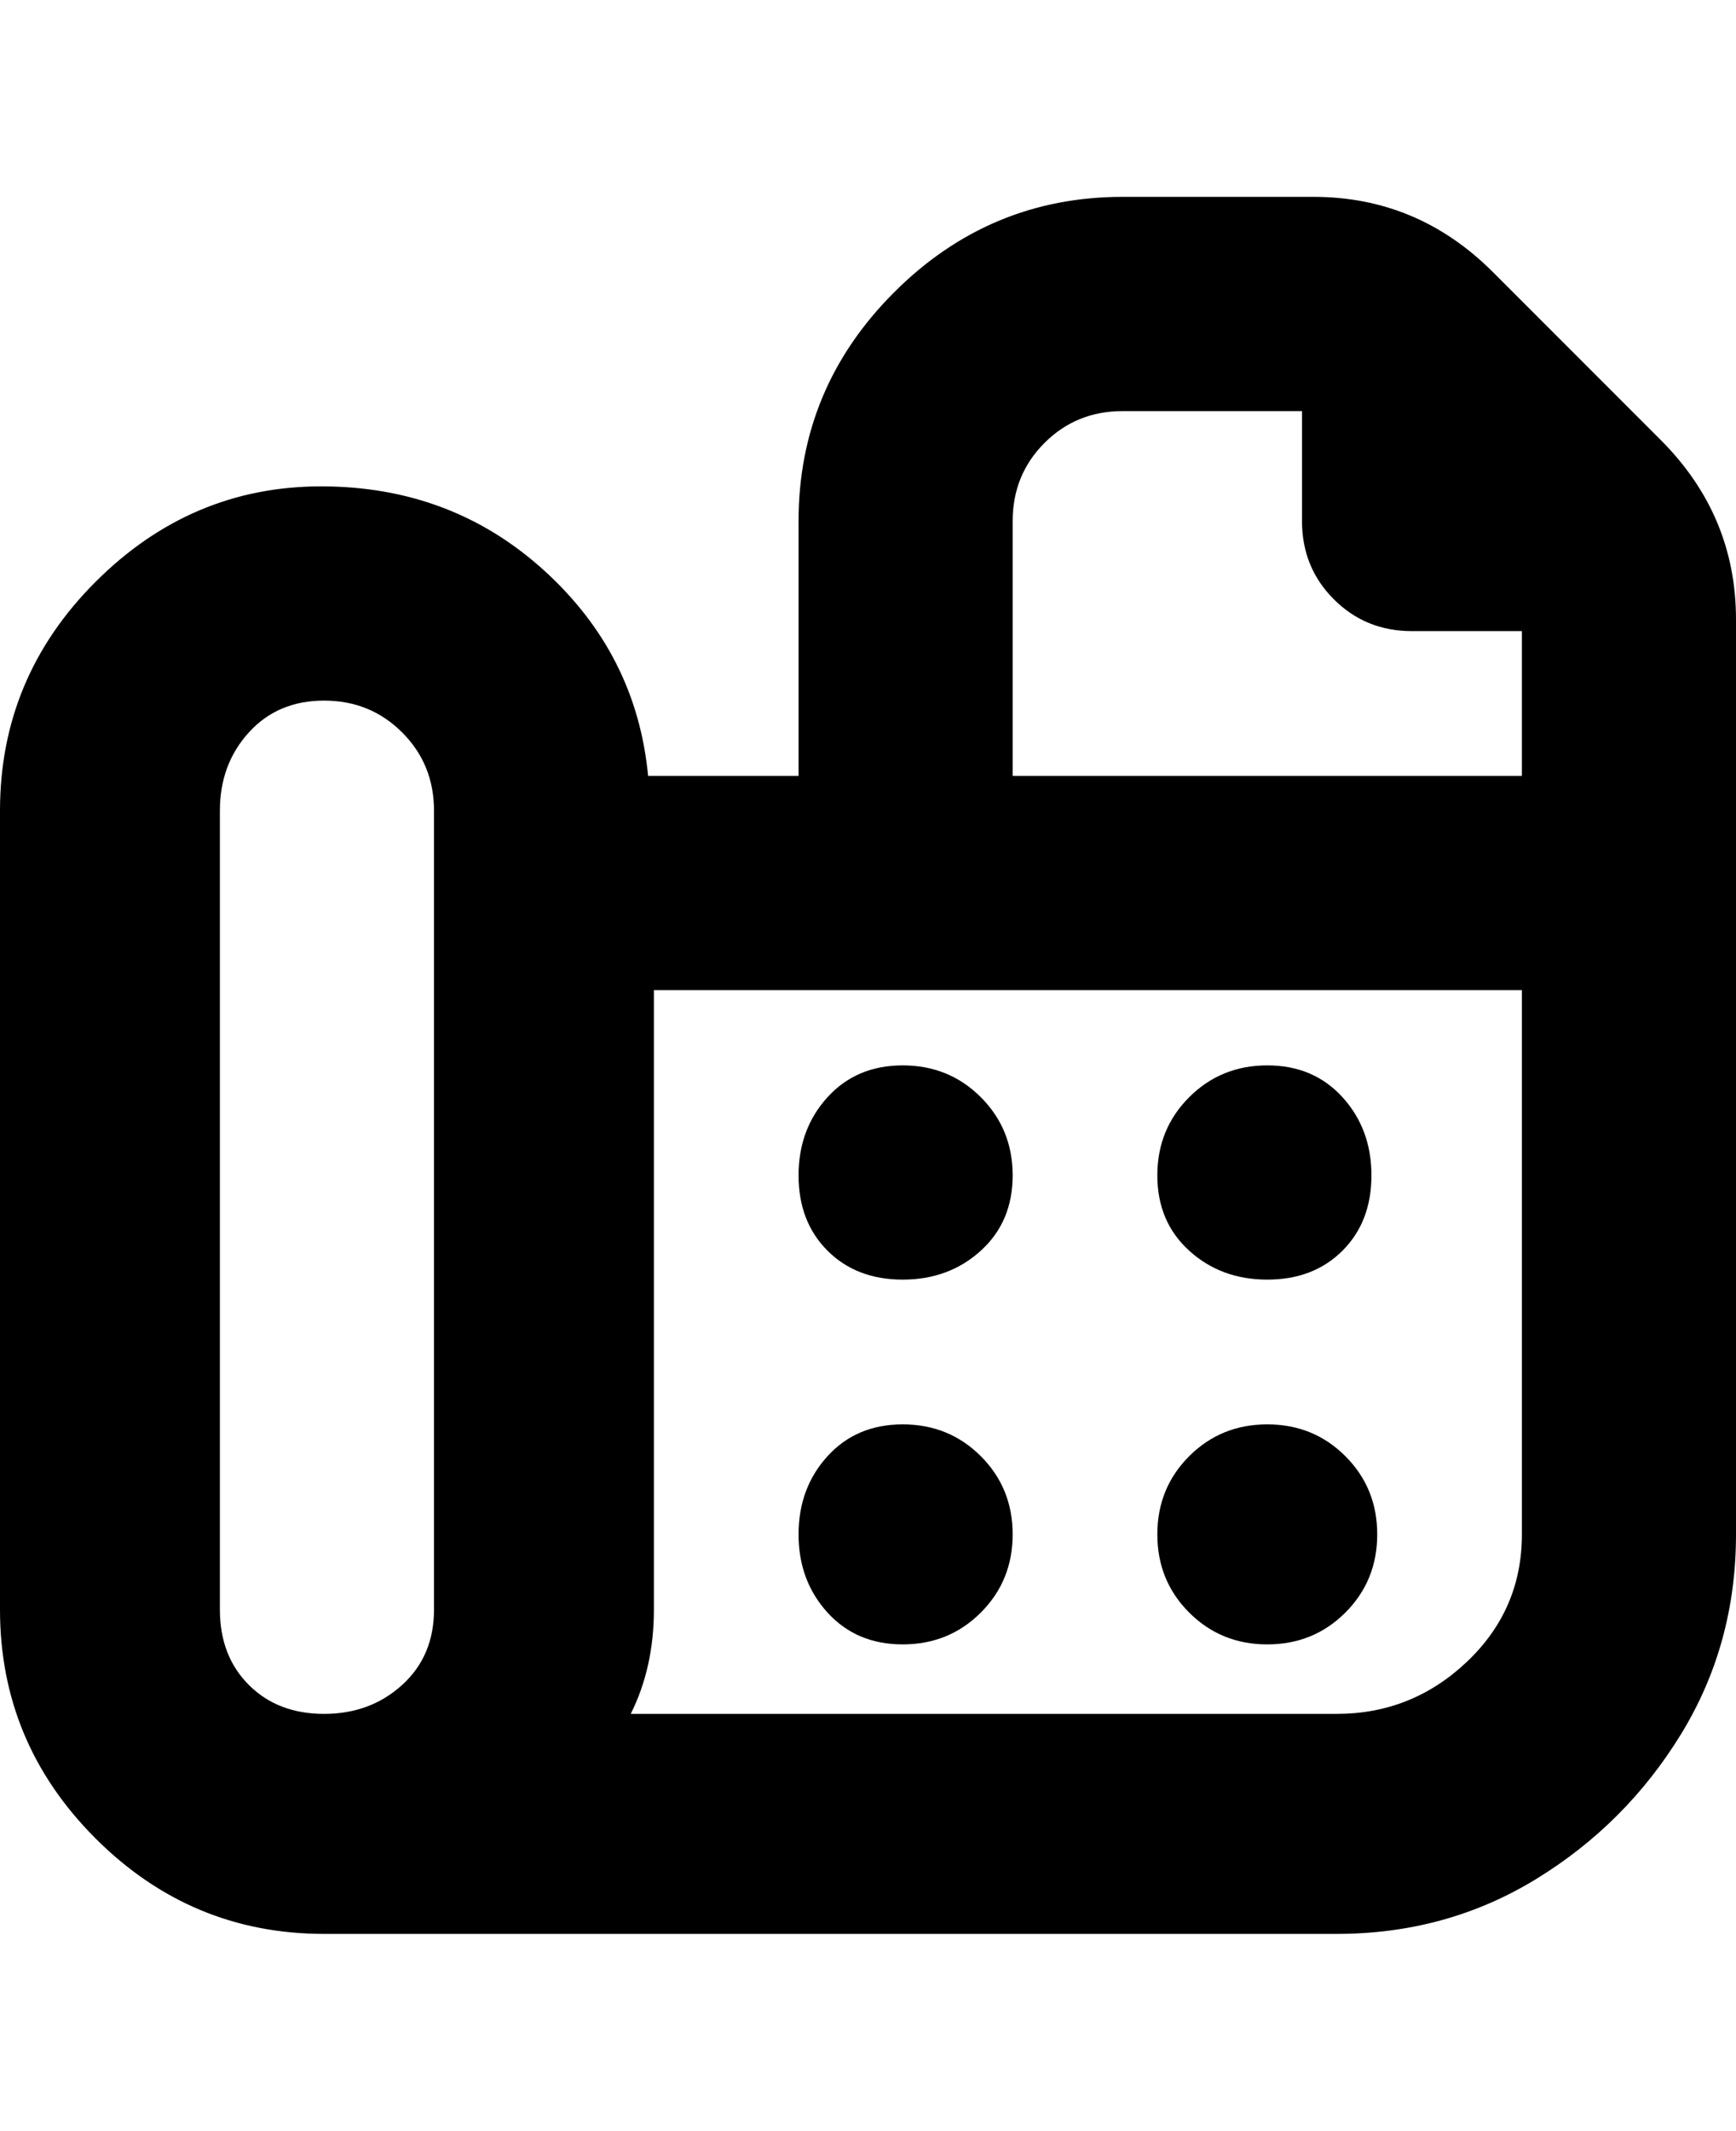 <svg viewBox="0 0 300 368" xmlns="http://www.w3.org/2000/svg"><path d="M156 184q8 0 13.5 5.5T175 203q0 8-5.5 13t-13.5 5q-8 0-13-5t-5-13q0-8 5-13.5t13-5.5zm0 62q-8 0-13 5.5t-5 13.5q0 8 5 13.5t13 5.5q8 0 13.5-5.5T175 265q0-8-5.5-13.5T156 246zm63-25q8 0 13-5t5-13q0-8-5-13.5t-13-5.5q-8 0-13.5 5.5T200 203q0 8 5.5 13t13.5 5zm0 63q8 0 13.5-5.5T238 265q0-8-5.5-13.5T219 246q-8 0-13.5 5.5T200 265q0 8 5.5 13.5T219 284zm81-177v158q0 19-9.5 34.5t-25 25Q250 334 231 334H56q-23 0-39.5-16.5T0 278V140q0-23 16.5-39.5t39-16.5Q78 84 94 98.5t18 35.5h26V90q0-23 16.5-39.5T194 34h33q18 0 31 13l29 29q13 13 13 31zM75 140q0-8-5.5-13.5T56 121q-8 0-13 5.5T38 140v138q0 8 5 13t13 5q8 0 13.5-5t5.5-13V140zm100-6h88v-25h-19q-8 0-13.5-5.5T225 90V71h-31q-8 0-13.5 5.5T175 90v44zm88 37H113v107q0 10-4 18h122q13 0 22.5-9t9.5-22v-94z"/></svg>